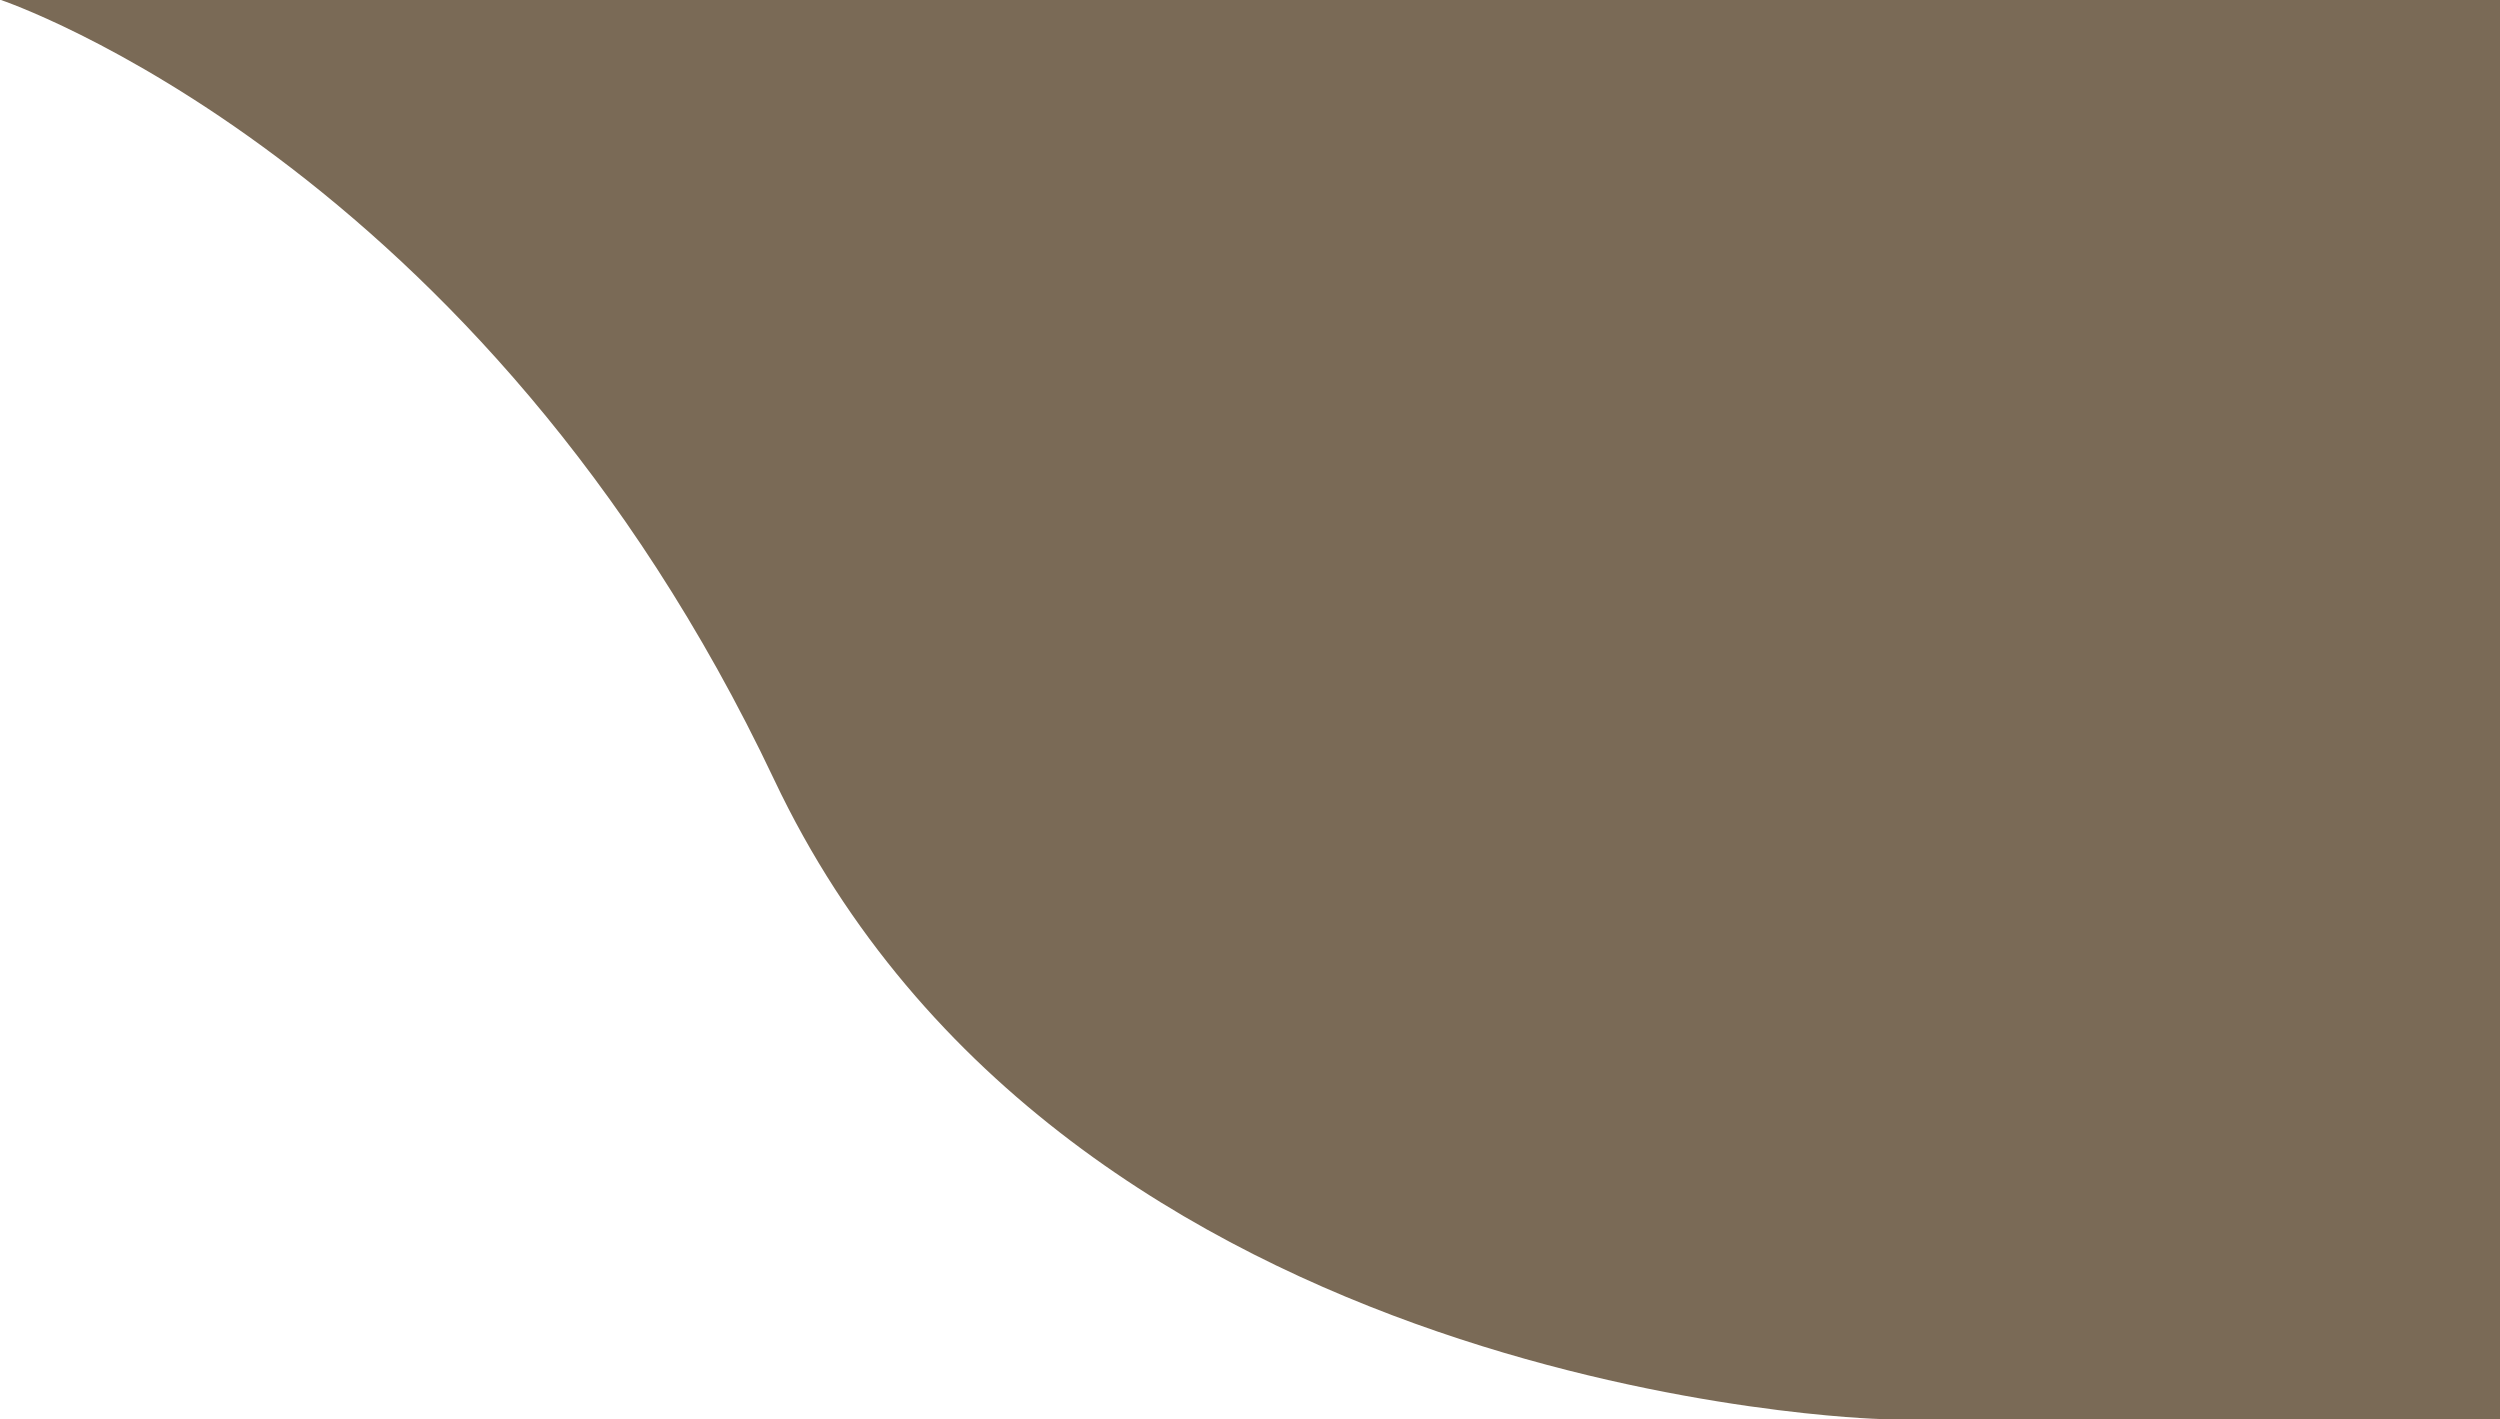 <svg width="1353" height="768" viewBox="0 0 1353 768" fill="none" xmlns="http://www.w3.org/2000/svg">
<path d="M1353 0H0.5C0.5 0 260.5 87 419 422C577.5 757 1018 768 1018 768H1353V0Z" fill="#7A6A56"/>
</svg>
